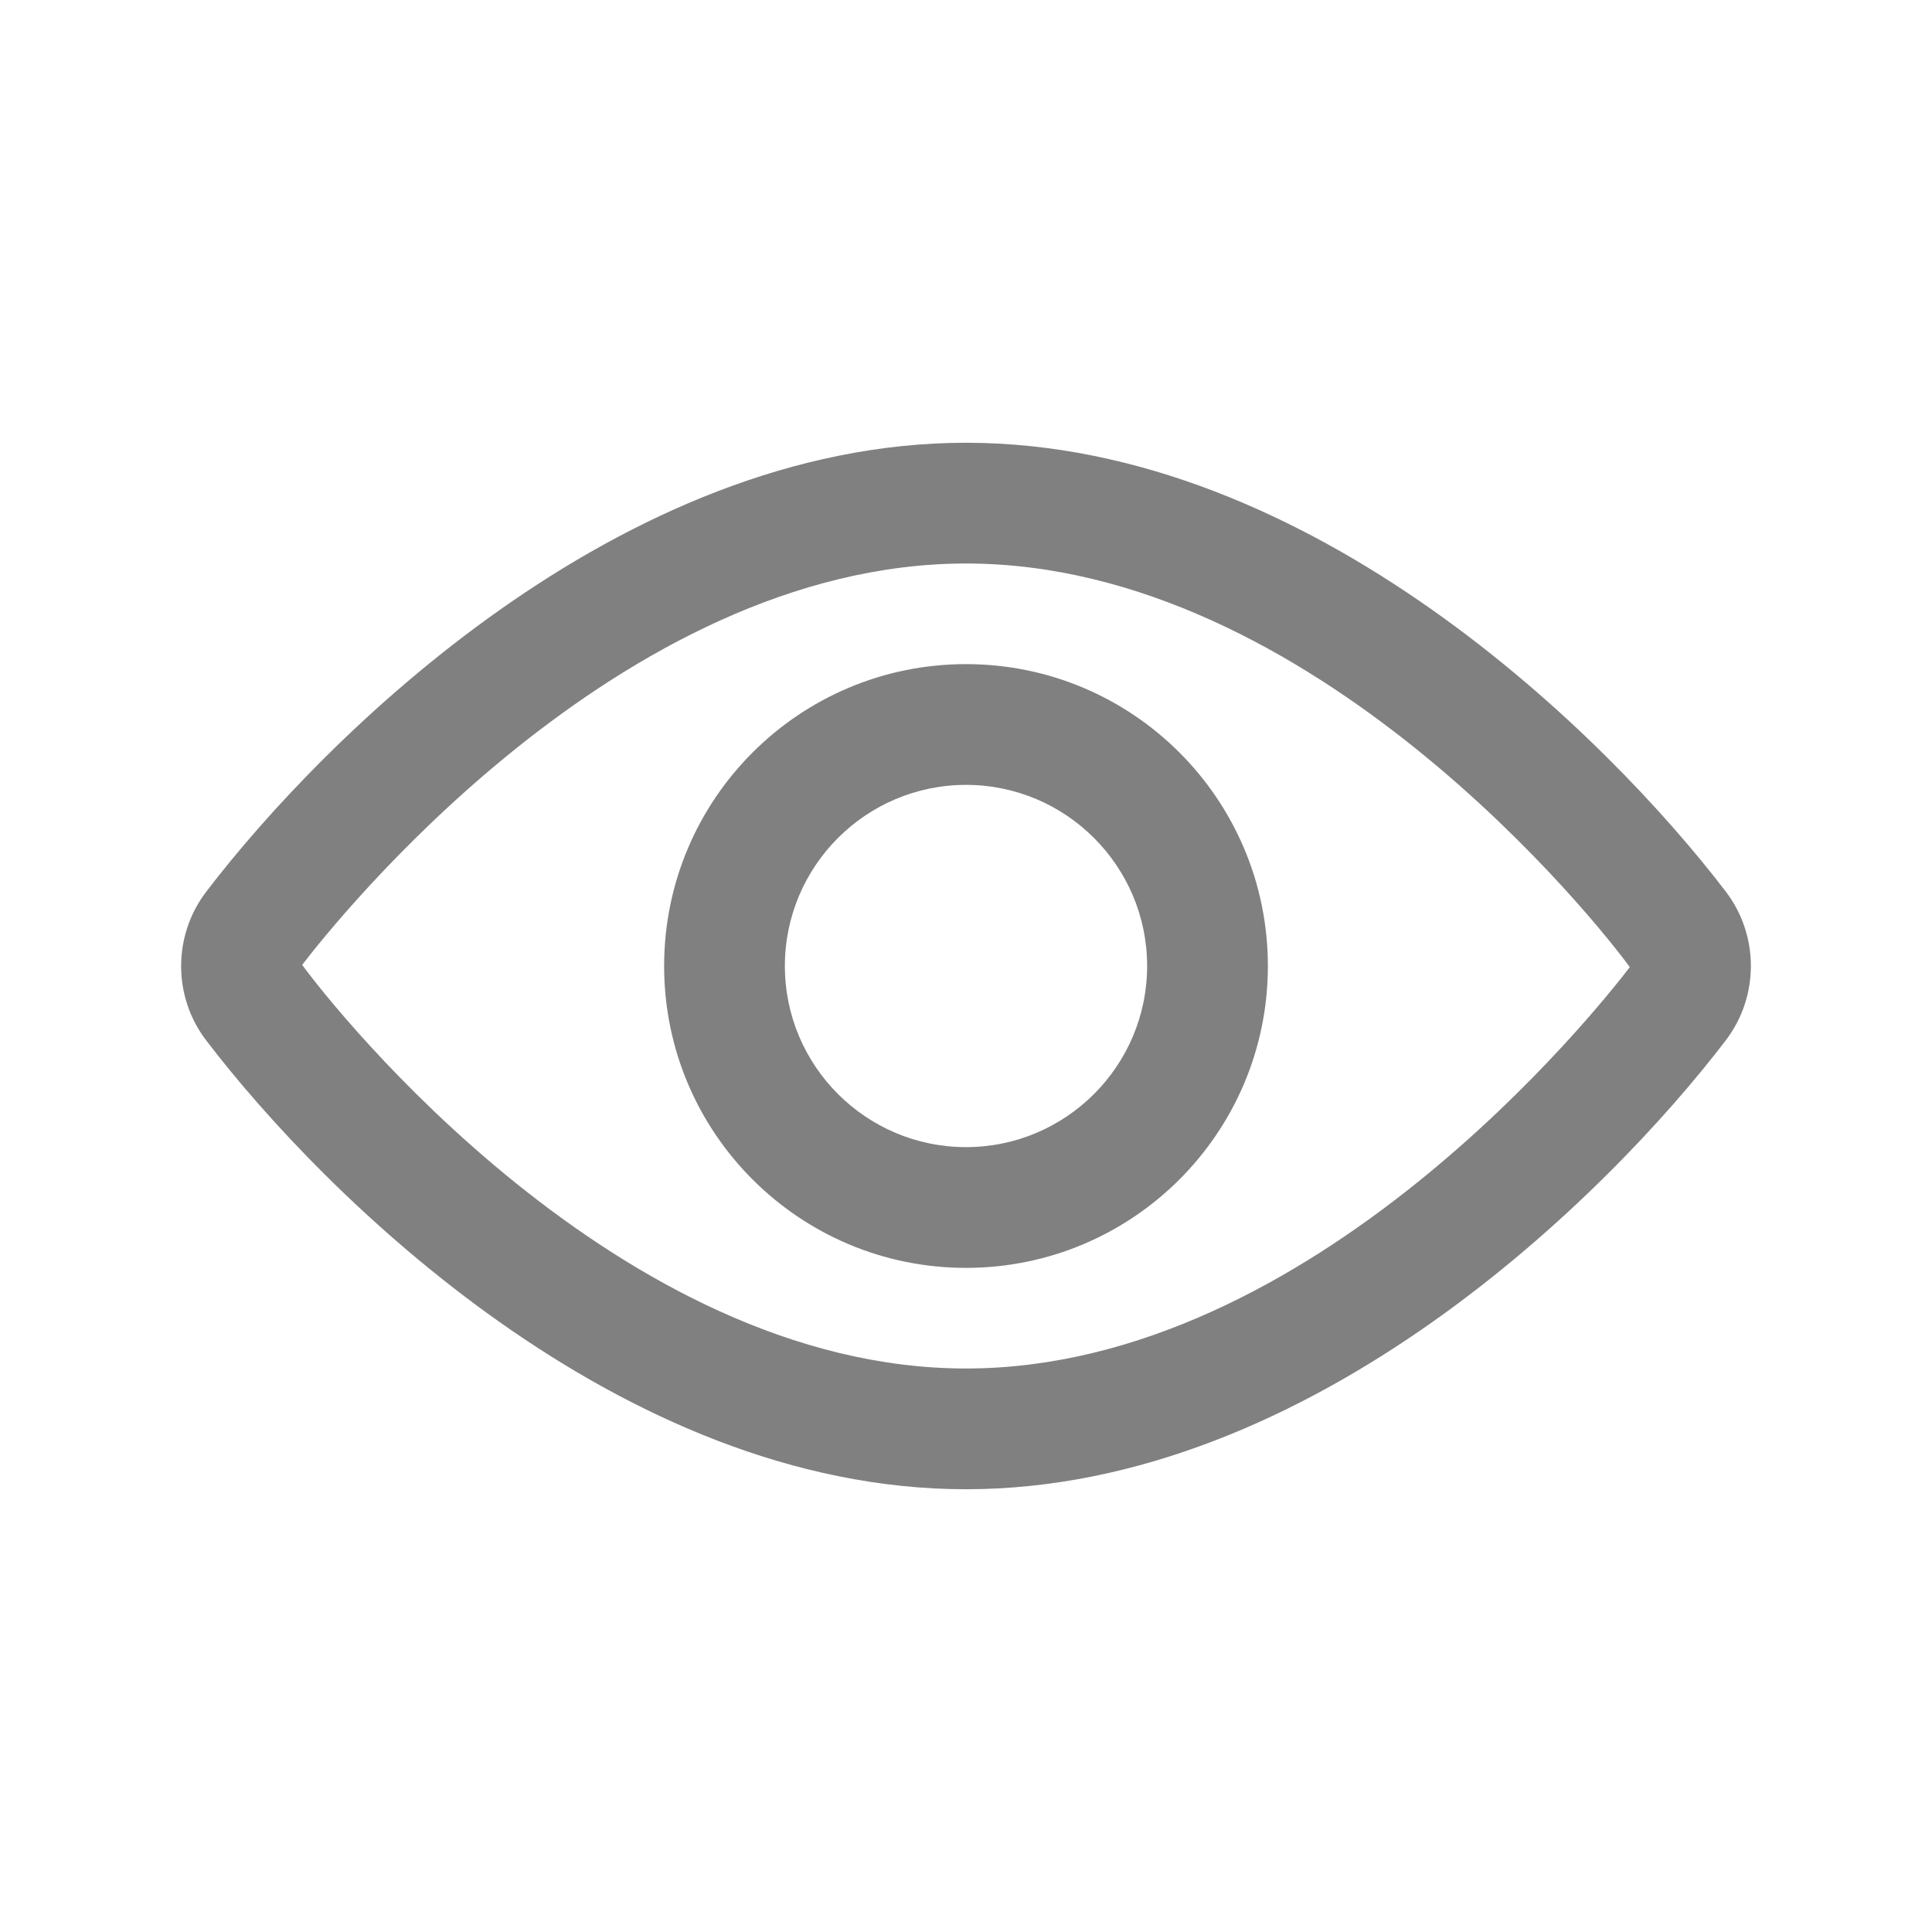 <svg width="24" height="24" viewBox="0 0 24 24" fill="none" xmlns="http://www.w3.org/2000/svg">
<g id="icons24px">
<path id="Vector" d="M12 8.25C9.929 8.25 8.25 9.929 8.25 12C8.25 14.071 9.929 15.75 12 15.75C14.071 15.75 15.75 14.071 15.75 12C15.75 9.929 14.071 8.25 12 8.25ZM12 14.25C10.759 14.25 9.75 13.241 9.75 12C9.75 10.759 10.759 9.75 12 9.75C13.241 9.75 14.25 10.759 14.25 12C14.25 13.241 13.241 14.25 12 14.25ZM21.438 11.075C19.986 9.174 16.308 5.5 12 5.5C7.692 5.5 4.014 9.175 2.562 11.077C2.146 11.622 2.146 12.381 2.562 12.925C4.014 14.827 7.692 18.5 12 18.5C16.308 18.5 19.986 14.826 21.438 12.924C21.854 12.379 21.854 11.62 21.438 11.075ZM12 17C7.686 17 4.144 12.524 3.754 11.986C4.144 11.476 7.686 7 12 7C16.314 7 19.856 11.476 20.246 12.014C19.856 12.524 16.314 17 12 17Z" fill="#808080"/>
</g>
</svg>
